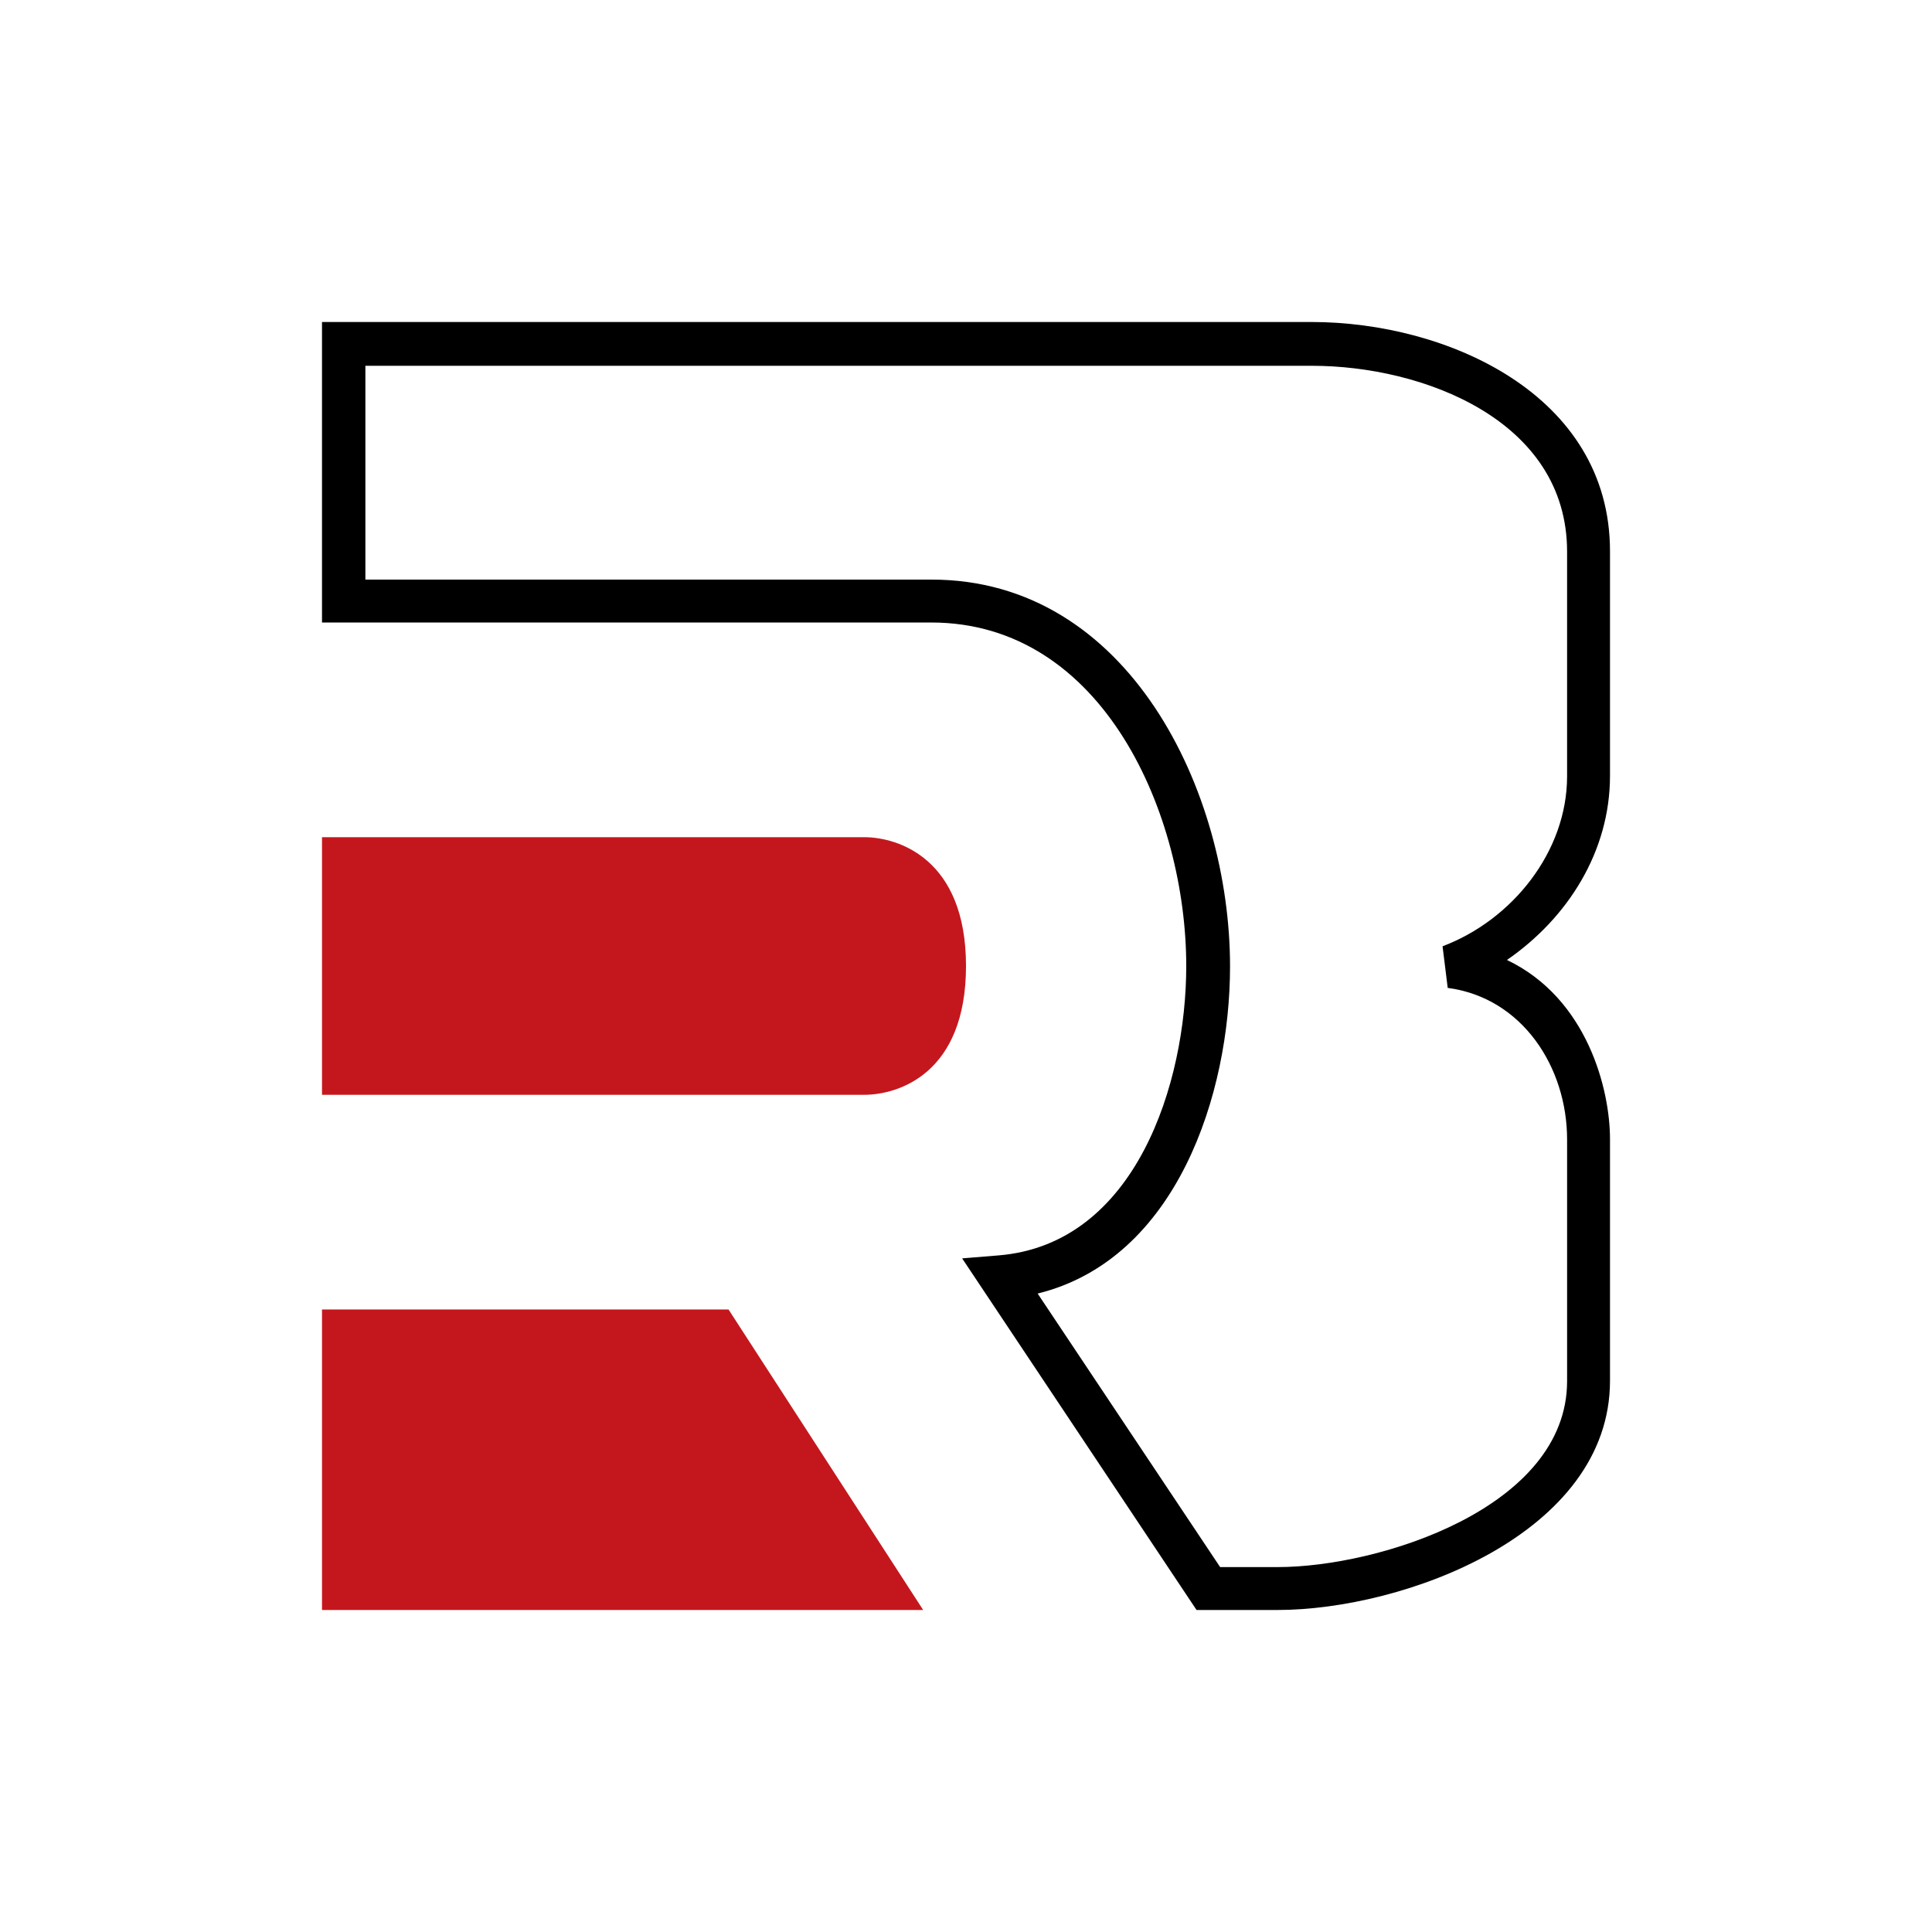 <svg xmlns="http://www.w3.org/2000/svg" width="24" height="24" fill="none" viewBox="0 0 24 24">
    <path fill="#C4171D" d="M4 20v-3.733h5.05L11.468 20zm0-9.6v3.2h6.736c.427 0 1.264-.266 1.264-1.6 0-1.333-.843-1.6-1.264-1.6z"/>
    <path fill="#000" d="M4 4h12.293C17.973 4 20 4.901 20 6.848v2.79c0 .938-.523 1.765-1.28 2.287 1.003.48 1.28 1.616 1.28 2.224v3.003C20 19.056 17.44 20 15.867 20h-1.003l-2.912-4.368.453-.037c1.707-.14 2.331-2.144 2.331-3.595 0-1.872-1.024-4.267-3.168-4.267H4zm.539.539V7.2h7.034c2.448 0 3.707 2.63 3.707 4.805 0 1.584-.661 3.638-2.39 4.064l2.267 3.398h.715c1.259 0 3.595-.736 3.595-2.31v-3.002c0-.896-.555-1.76-1.483-1.883l-.064-.517c.864-.326 1.547-1.174 1.547-2.112v-2.79c0-1.637-1.798-2.309-3.168-2.309H4.539z"/>
</svg>
